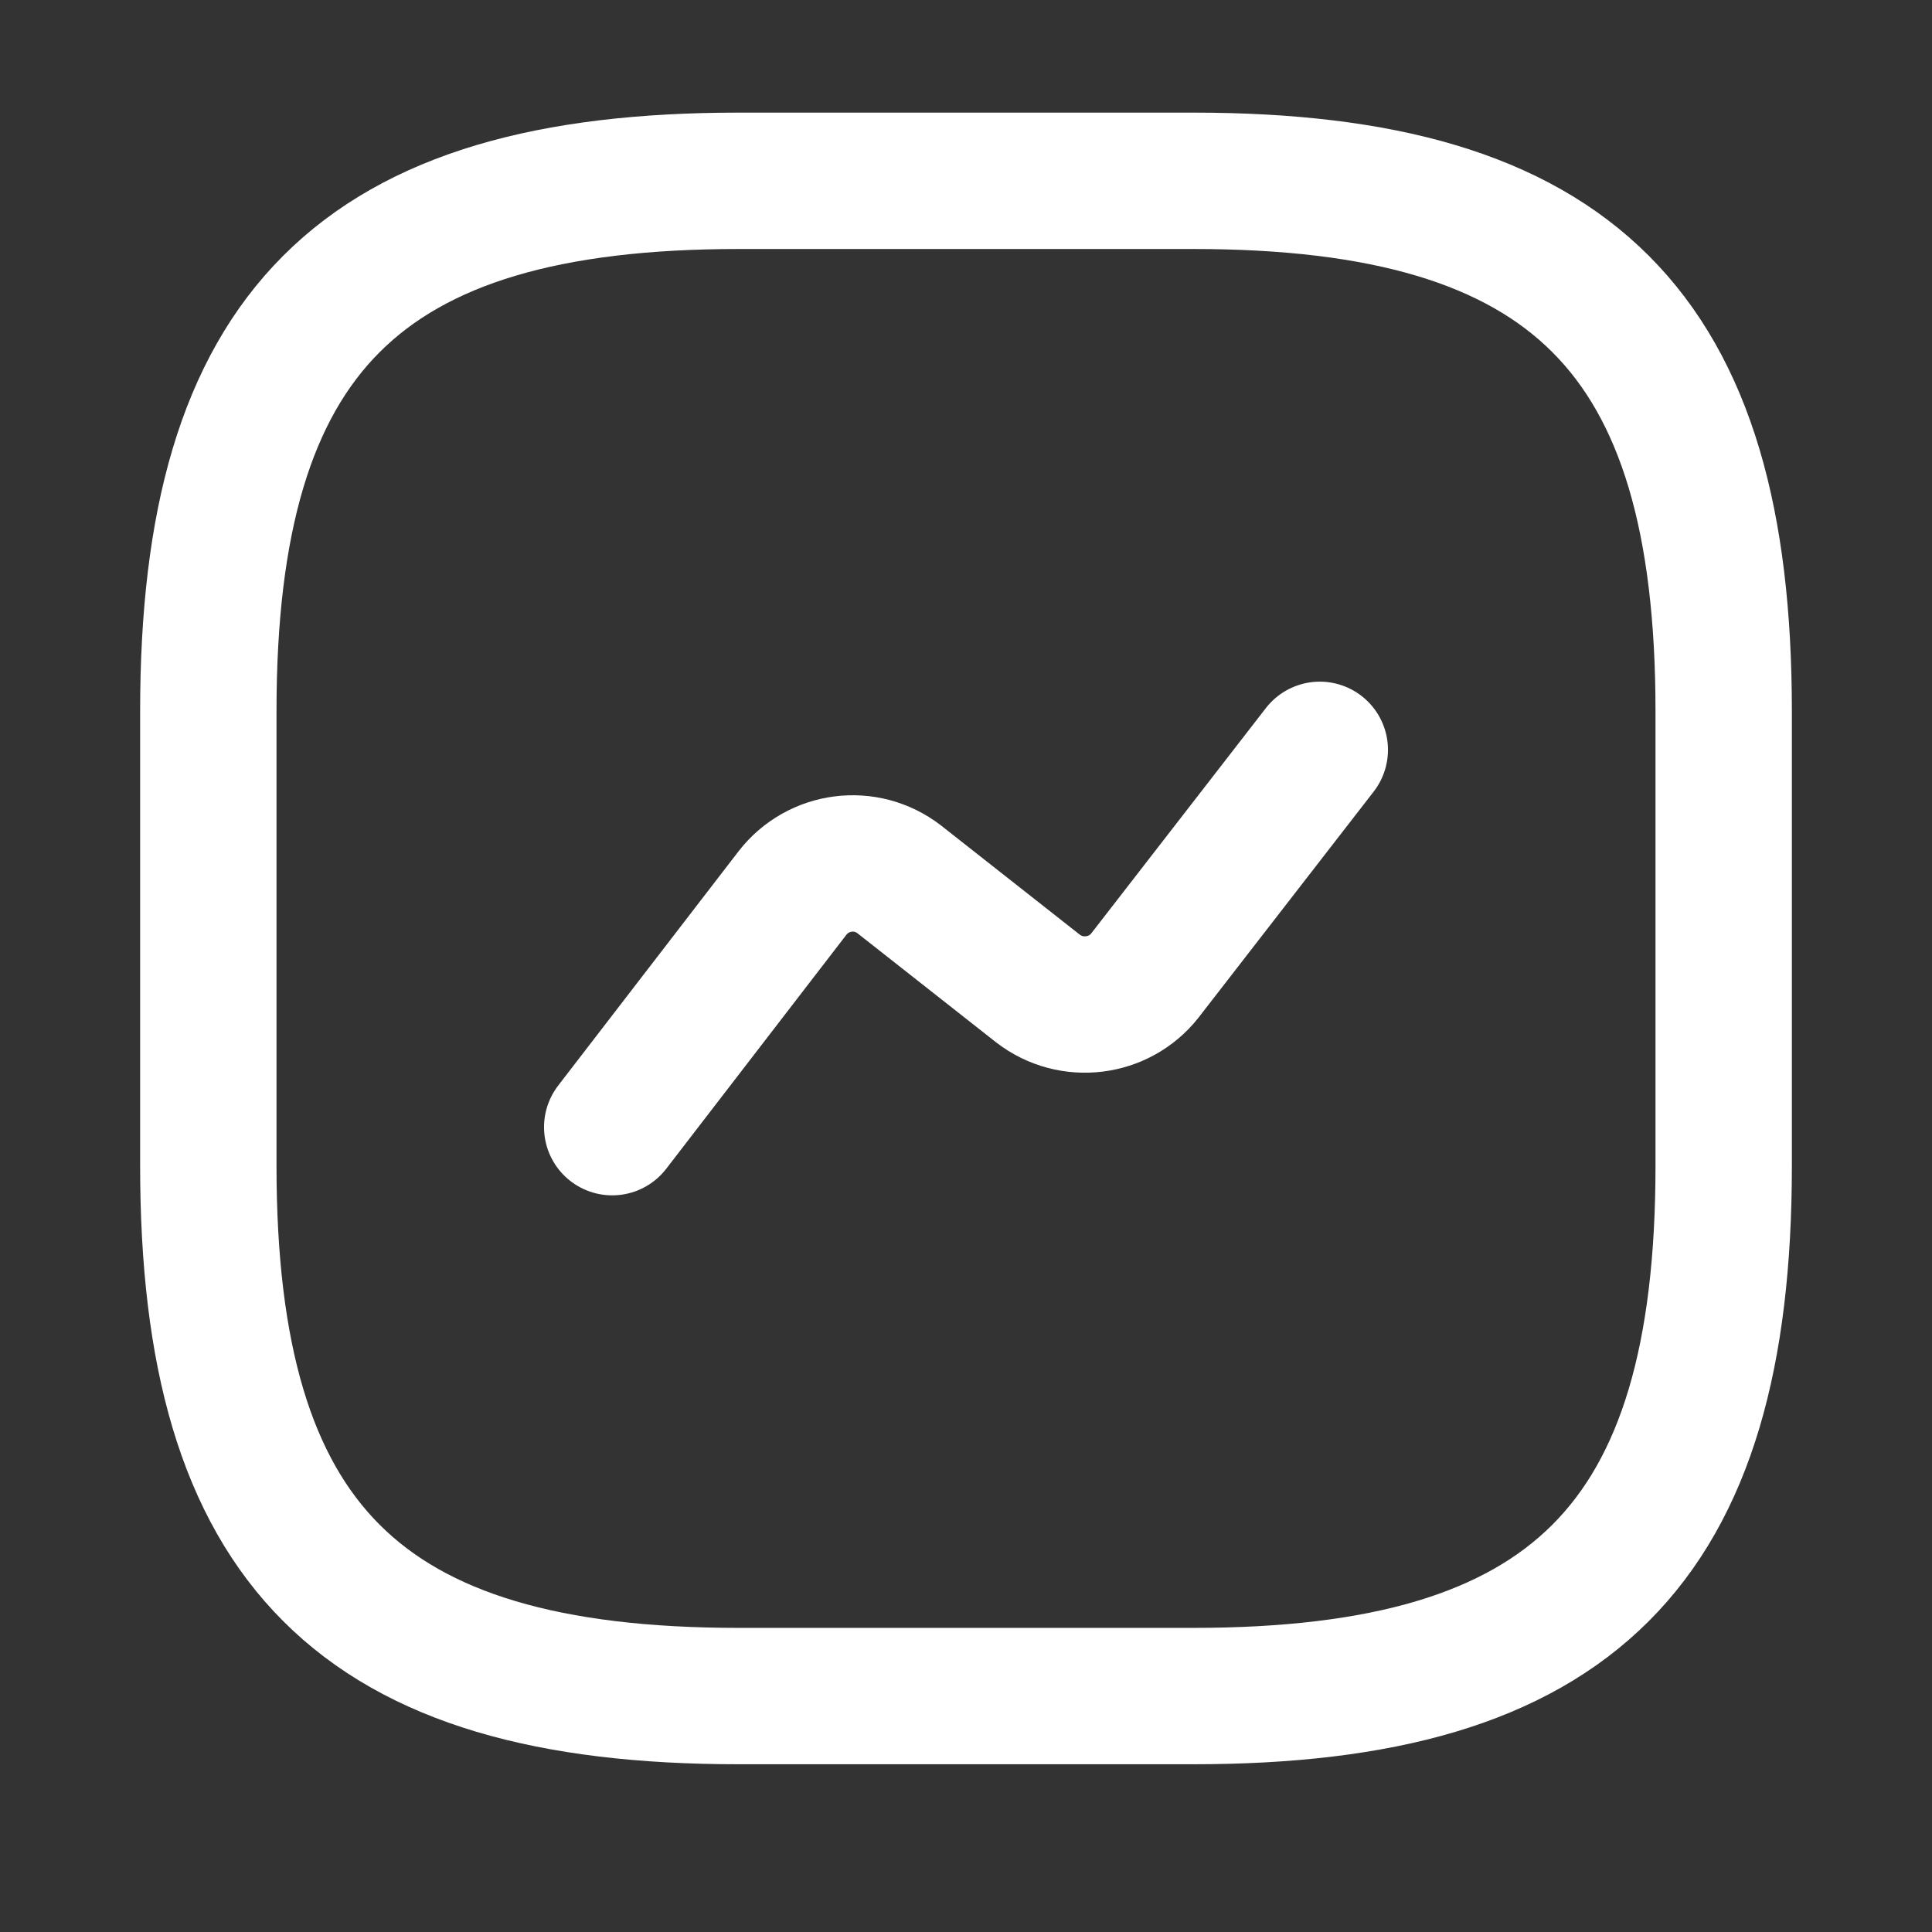 <svg width="17" height="17" viewBox="0 0 17 17" fill="none" xmlns="http://www.w3.org/2000/svg">
<rect x="0" y="0" width="17" height="17" fill="#333333" stroke="none"/>
<path d="M6.5 14.924H10.5C13.833 14.924 15.167 13.591 15.167 10.258V6.258C15.167 2.924 13.833 1.591 10.5 1.591H6.5C3.167 1.591 1.833 2.924 1.833 6.258V10.258C1.833 13.591 3.167 14.924 6.5 14.924Z" stroke="white" stroke-width="1.2" stroke-linecap="round" stroke-linejoin="round"/>
<path d="M5.387 9.918L6.973 7.858C7.2 7.565 7.62 7.511 7.913 7.738L9.133 8.698C9.427 8.925 9.847 8.871 10.073 8.585L11.613 6.598" stroke="white" stroke-width="1.2" stroke-linecap="round" stroke-linejoin="round"/>
</svg>
